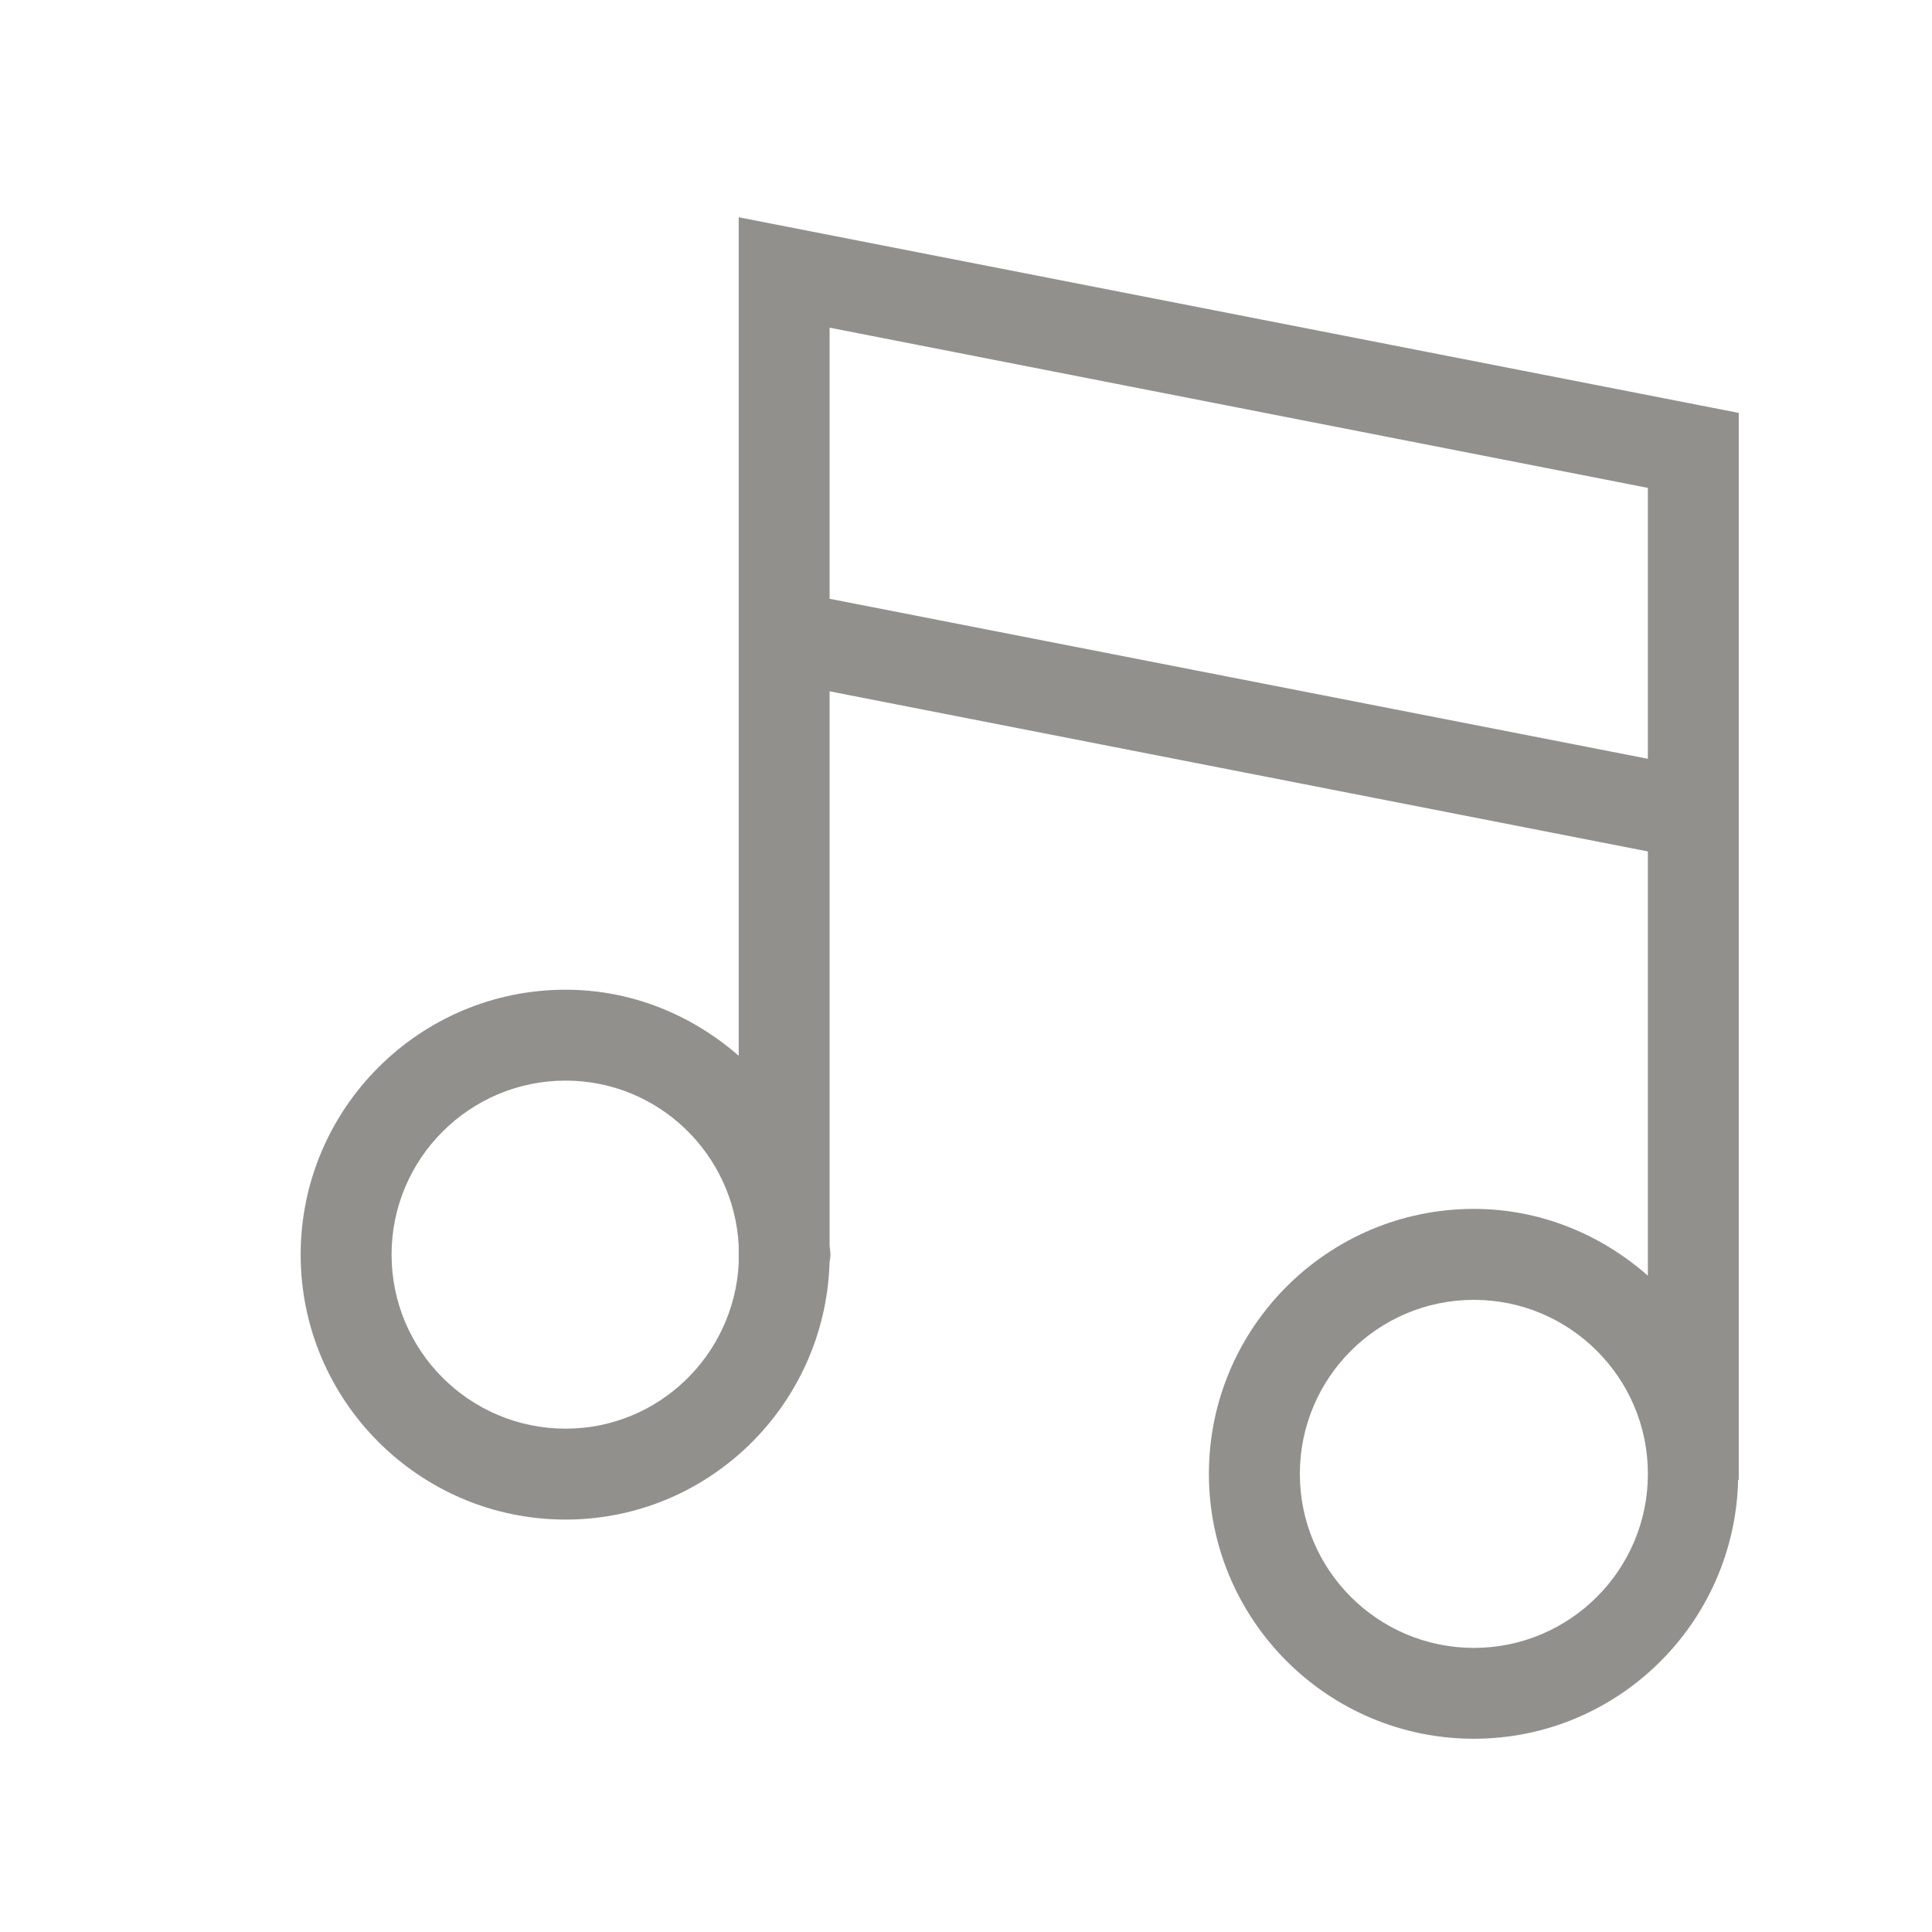 <!-- Generated by IcoMoon.io -->
<svg version="1.1" xmlns="http://www.w3.org/2000/svg" width="40" height="40" viewBox="0 0 40 40">
<title>th-music-alt</title>
<path fill="#91908d" d="M15.294 4.499v17.359c-0.964-0.84-2.208-1.367-3.584-1.367-3.025 0-5.485 2.462-5.485 5.485s2.46 5.485 5.485 5.485c2.955 0 5.355-2.355 5.464-5.284v0-0.011c0.002-0.064 0.019-0.124 0.019-0.192s-0.015-0.126-0.017-0.19v-11.471l16.941 3.315v8.783c-0.966-0.849-2.217-1.382-3.603-1.382-3.025 0-5.485 2.462-5.485 5.485s2.46 5.485 5.485 5.485c2.984 0 5.406-2.396 5.472-5.363l0.013 0.004v-22.091l-20.706-4.051zM11.71 29.579c-1.988 0-3.603-1.615-3.603-3.603s1.615-3.603 3.603-3.603c1.922 0 3.482 1.515 3.584 3.411v0.382c-0.102 1.897-1.662 3.413-3.584 3.413zM17.176 12.397v-5.613l16.941 3.317v5.609l-16.941-3.313zM30.515 34.118c-1.988 0-3.603-1.615-3.603-3.603s1.615-3.603 3.603-3.603 3.603 1.615 3.603 3.603-1.615 3.603-3.603 3.603z"></path>
</svg>
